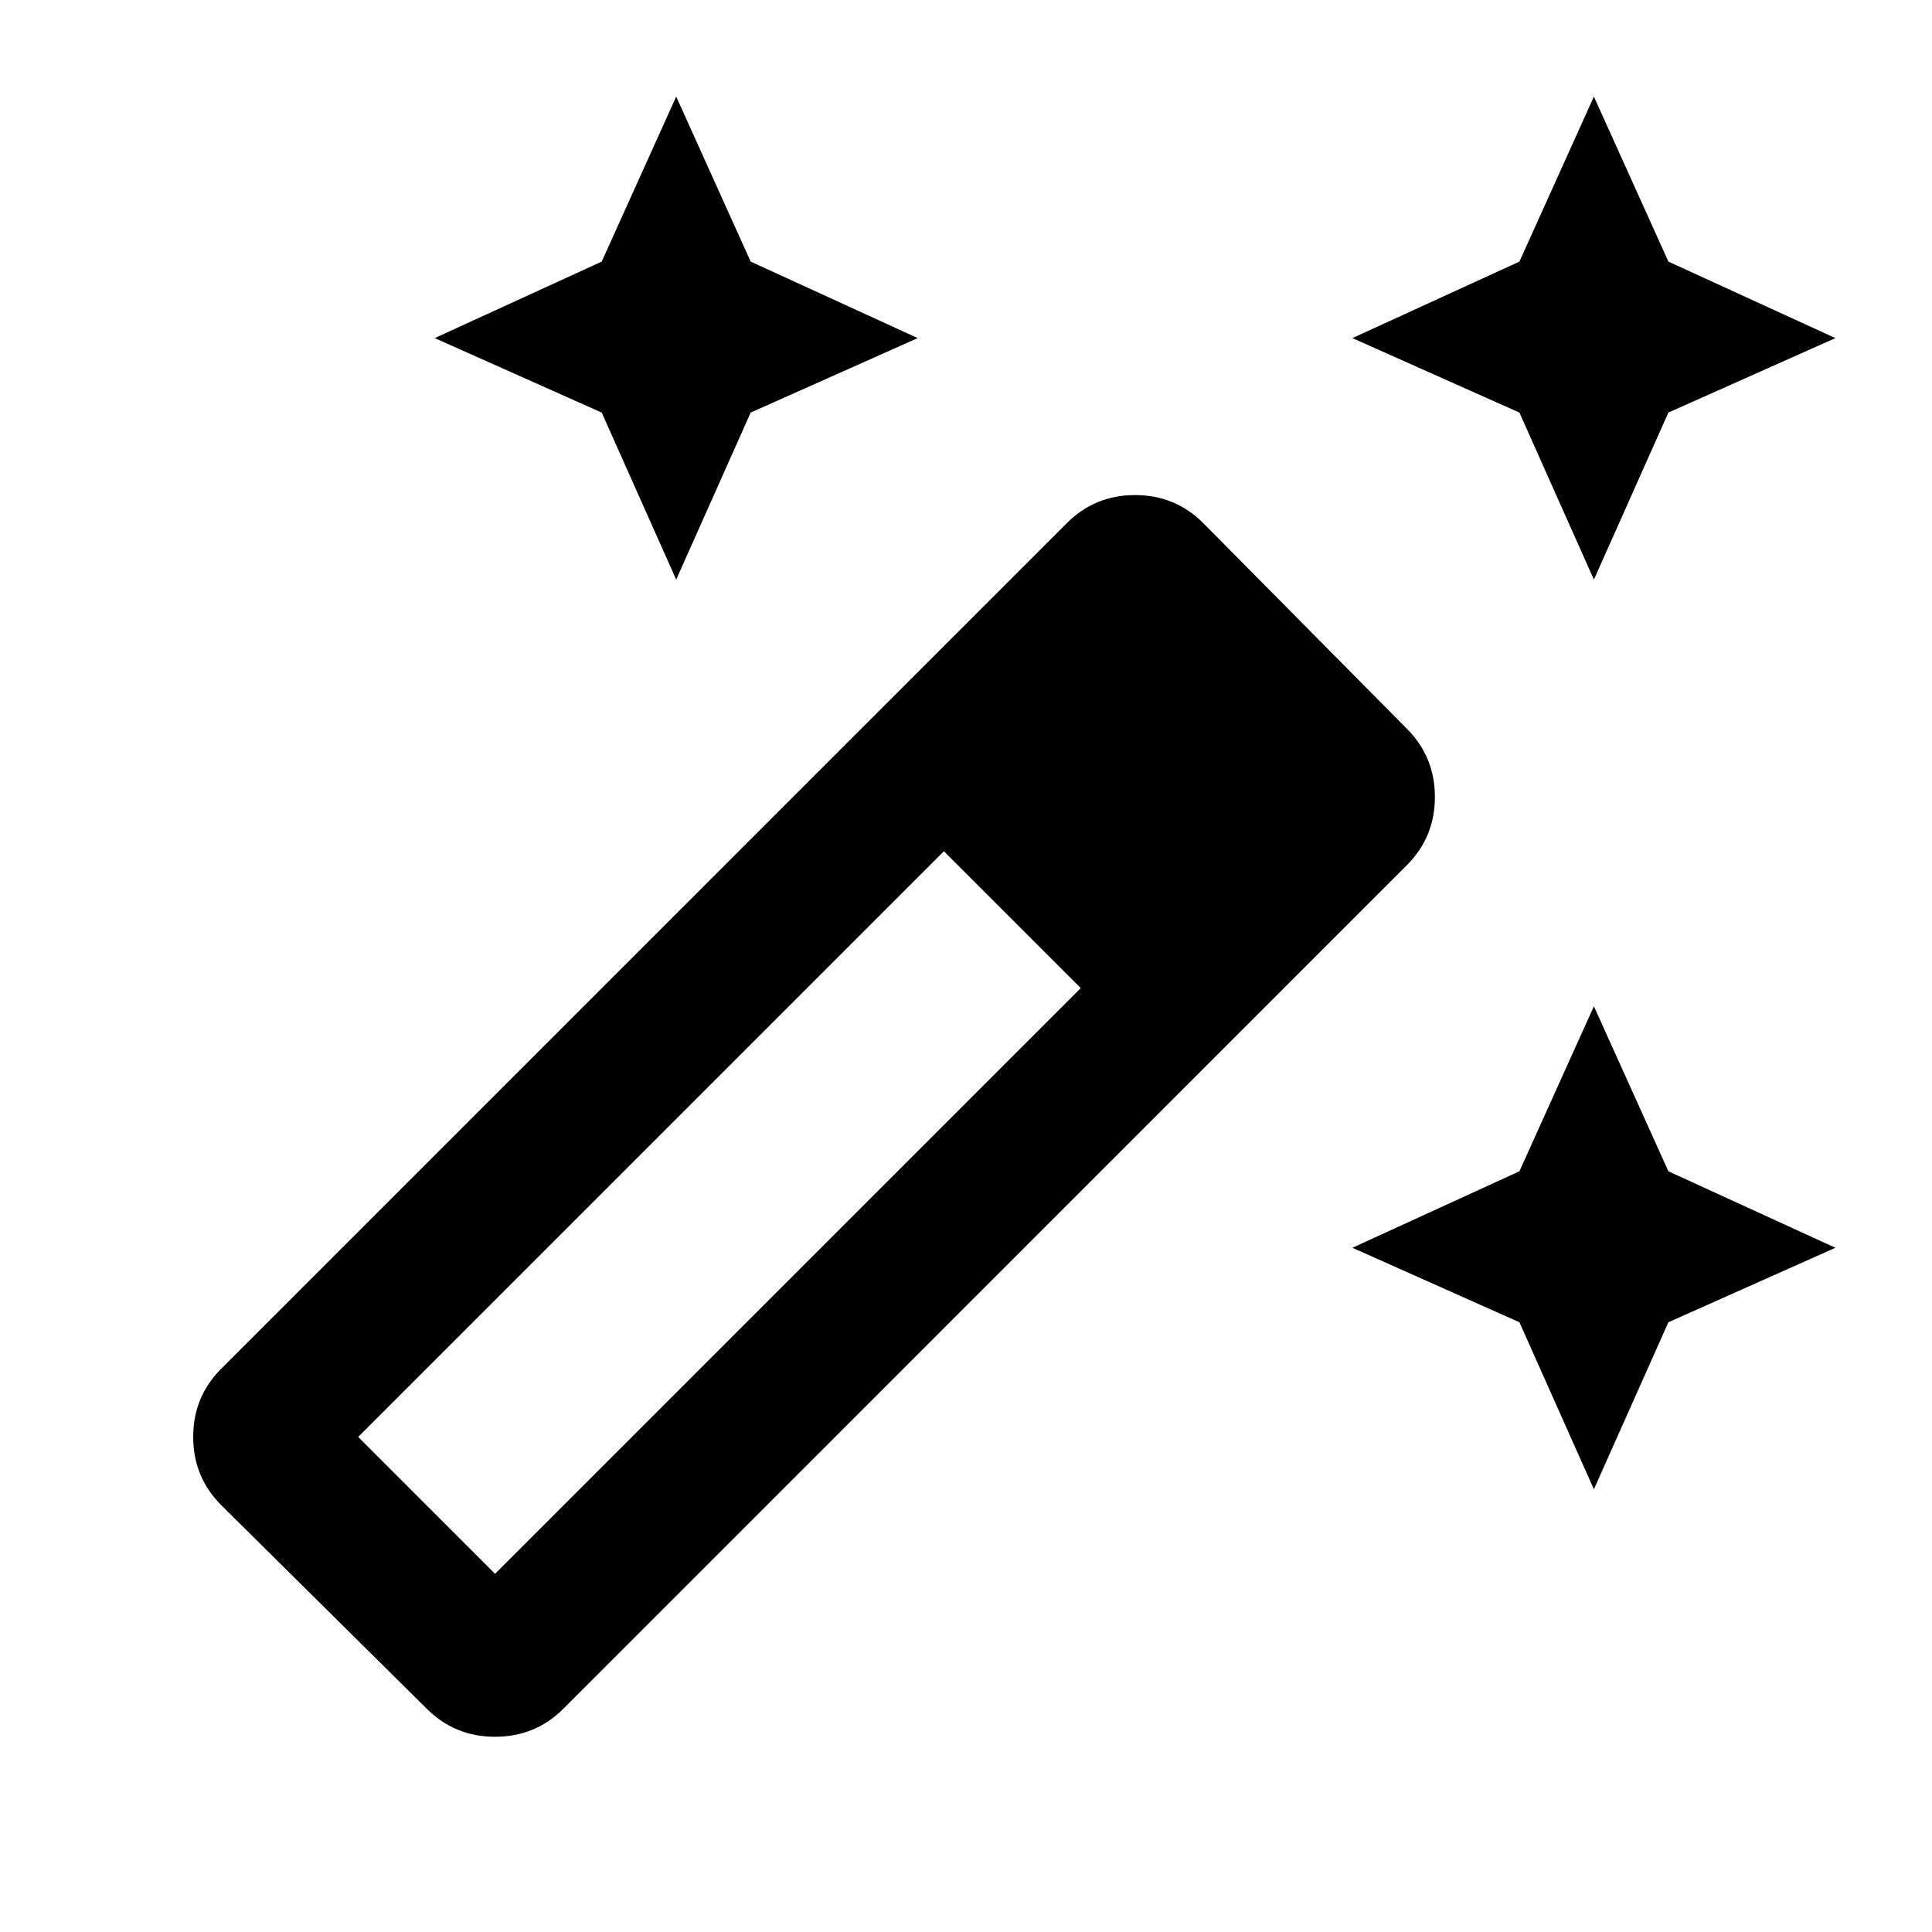 <svg xmlns="http://www.w3.org/2000/svg" height="20" width="20"><path d="m16.5 6-.771-1.729L14 3.5l1.729-.792L16.5 1l.771 1.708L19 3.5l-1.729.771ZM7 6l-.771-1.729L4.5 3.5l1.729-.792L7 1l.771 1.708L9.5 3.5l-1.729.771Zm9.5 9.417-.771-1.729L14 12.917l1.729-.792.771-1.708.771 1.708 1.729.792-1.729.771ZM4.417 17.688l-2.125-2.105Q2 15.292 2 14.875t.292-.708l8.75-8.75q.291-.292.708-.292t.708.292l2.104 2.125q.292.291.292.708t-.292.708l-8.729 8.73q-.291.291-.708.291t-.708-.291Zm.708-1.396 6.063-6.063-1.417-1.417-6.063 6.063Z"/></svg>